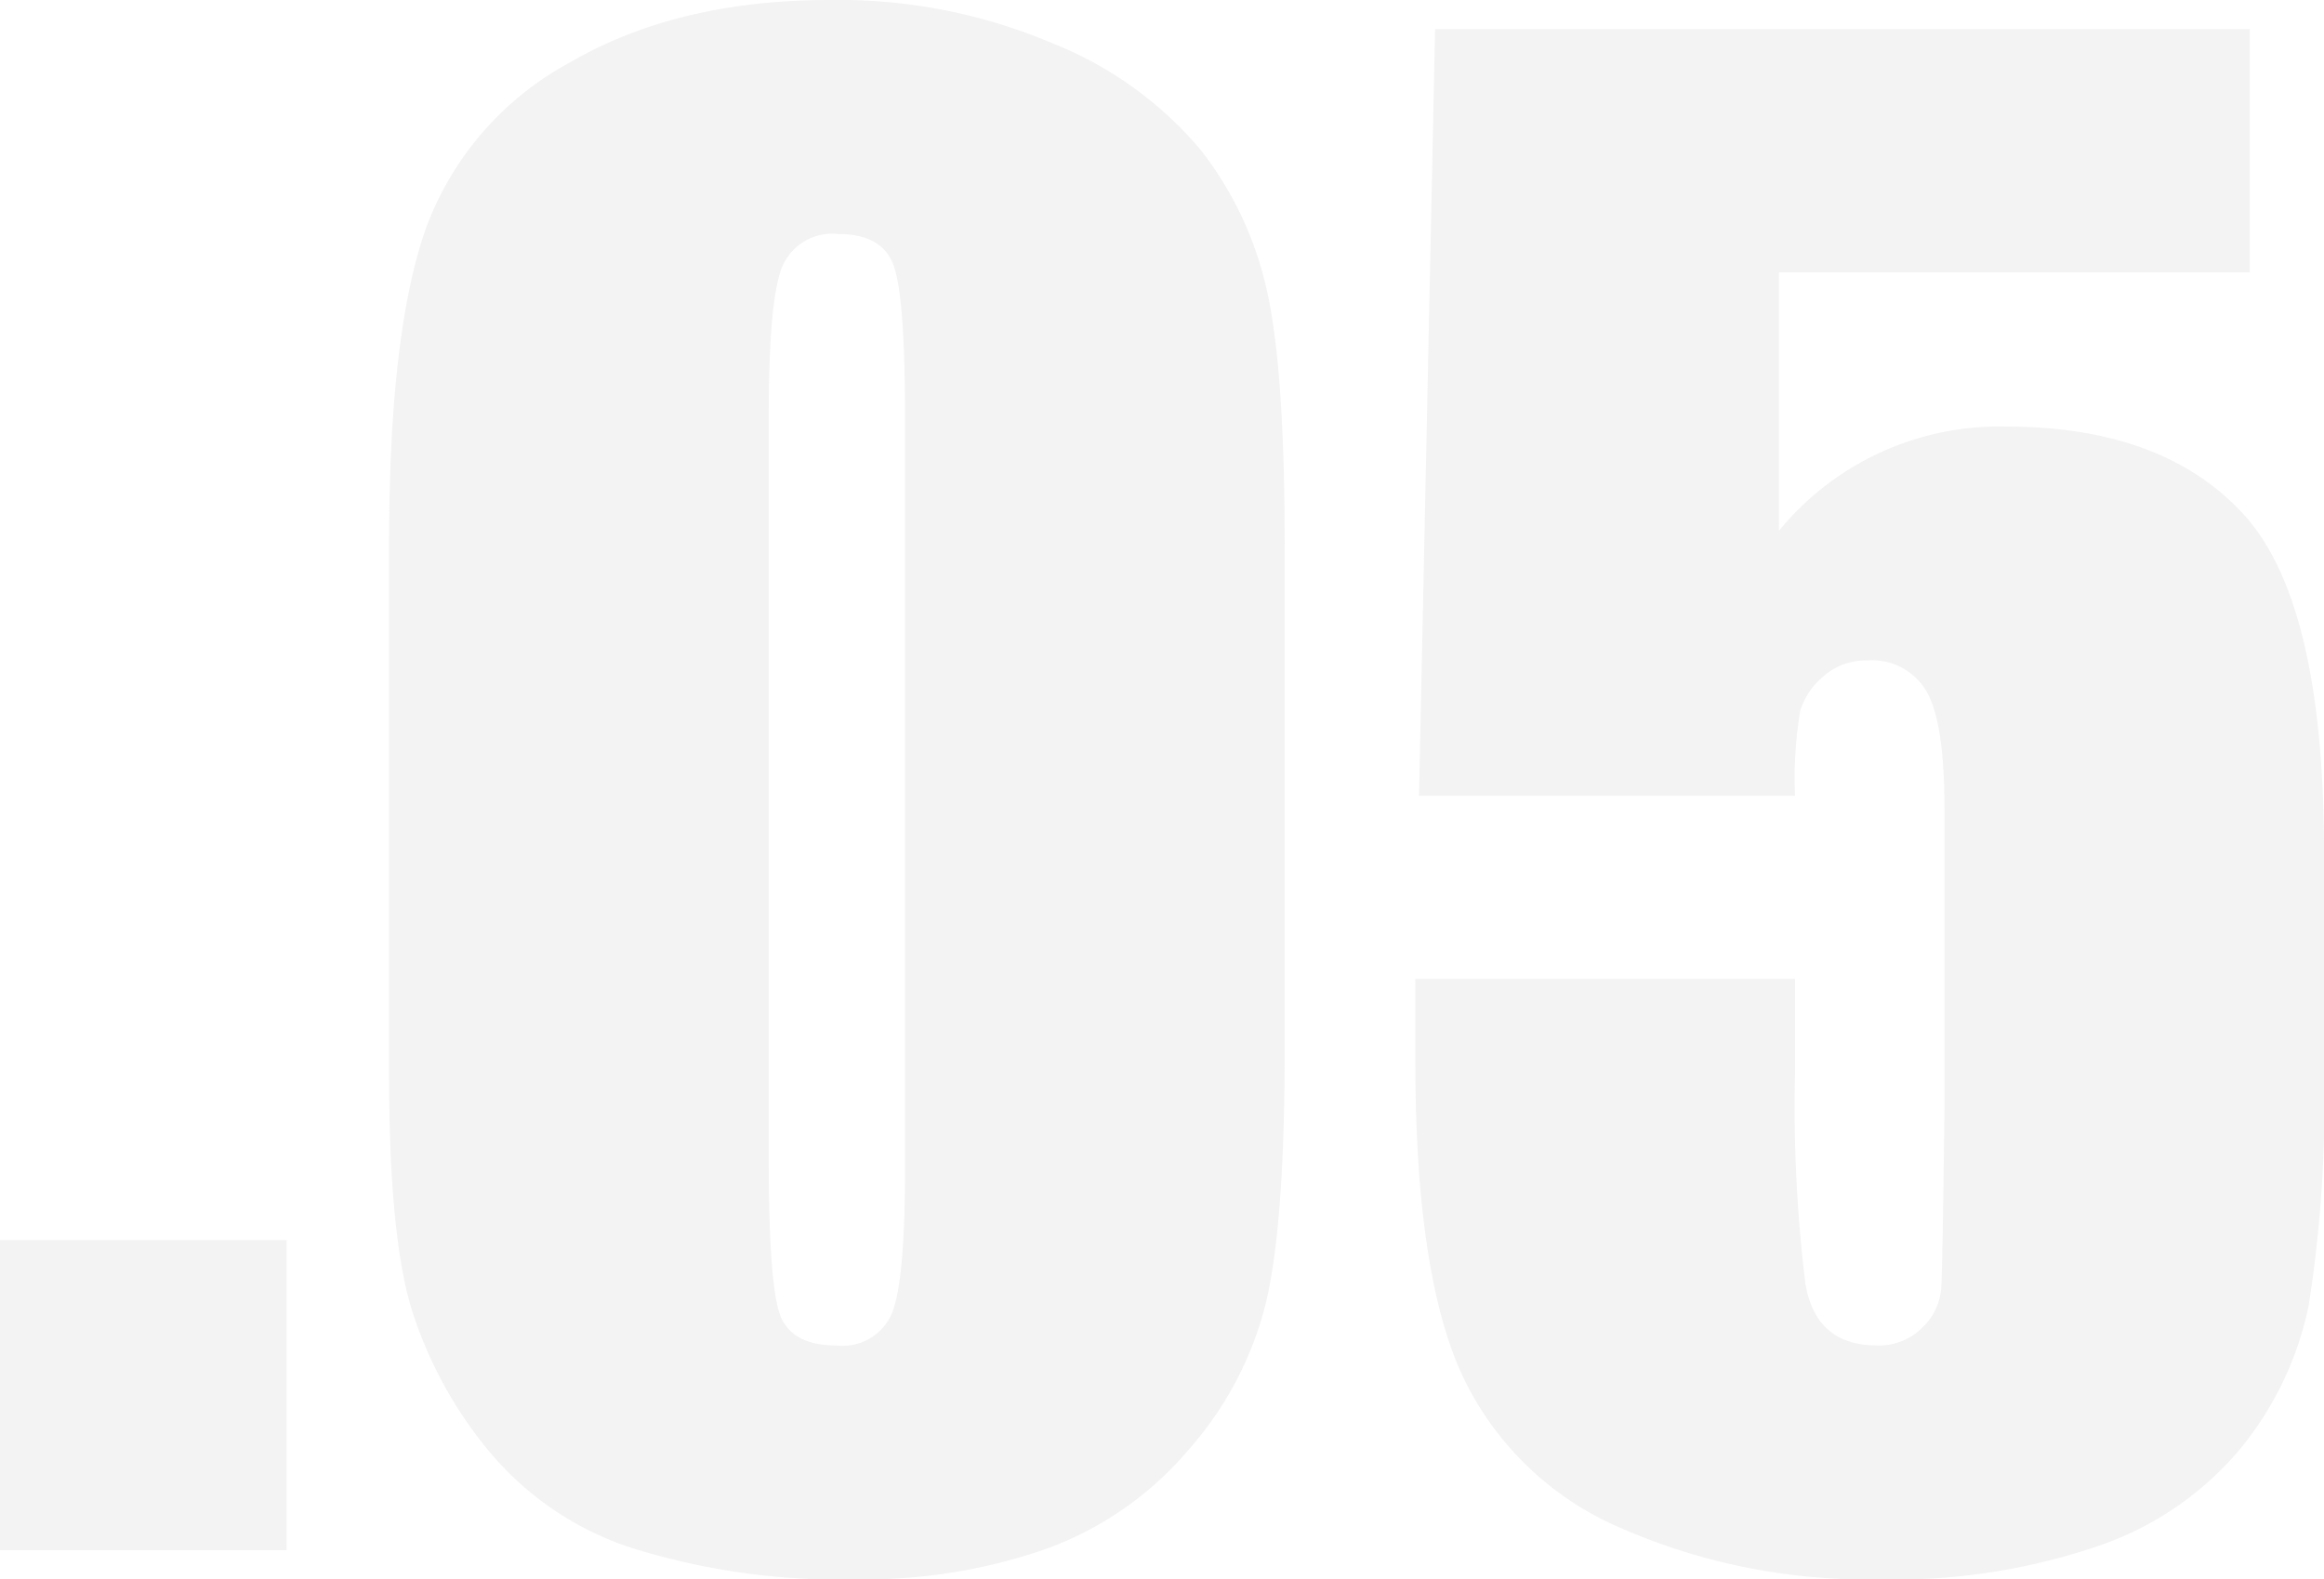 <svg xmlns="http://www.w3.org/2000/svg" width="144.902" height="98.496" viewBox="0 0 144.902 98.496">
  <path id="Path_1227" data-name="Path 1227" d="M19.98-19.336V0H2.109V-19.336ZM82.207-62.754v31.641q0,10.781-1.172,15.7a21.708,21.708,0,0,1-4.863,9.2A20.966,20.966,0,0,1,67.266-.059a34.28,34.28,0,0,1-11.66,1.875A43.384,43.384,0,0,1,41.484-.146,19.361,19.361,0,0,1,32.52-6.27a26.212,26.212,0,0,1-4.746-8.76q-1.406-4.6-1.406-14.619V-62.754q0-13.066,2.256-19.57a19.311,19.311,0,0,1,8.965-10.43Q44.3-96.68,53.848-96.68a34.1,34.1,0,0,1,13.945,2.725,23.275,23.275,0,0,1,9.2,6.65,21.944,21.944,0,0,1,4.131,8.848Q82.207-73.535,82.207-62.754ZM58.535-70.723q0-7.559-.732-9.463t-3.428-1.9a3.39,3.39,0,0,0-3.486,2.021q-.85,2.021-.85,9.346v46.289q0,8.262.791,9.961t3.428,1.7a3.339,3.339,0,0,0,3.457-1.992q.82-1.992.82-8.965Zm83.848-24.141v15.176H113.027v16.113a17.732,17.732,0,0,1,14.18-6.5q9.785,0,14.795,5.479t5.01,21.064V-30a81.142,81.142,0,0,1-.967,14.795,20.677,20.677,0,0,1-4.131,8.73A19.845,19.845,0,0,1,133.1-.322a39.164,39.164,0,0,1-13.8,2.139,38.33,38.33,0,0,1-16.113-3.193,19.261,19.261,0,0,1-9.9-9.521q-2.93-6.328-2.93-19.57v-5.156h23.672v5.918a90.664,90.664,0,0,0,.645,13.066q.645,3.867,4.453,3.867a3.788,3.788,0,0,0,2.842-1.113,3.786,3.786,0,0,0,1.172-2.4q.088-1.289.205-11.191V-46.289q0-5.332-1.113-7.266a3.921,3.921,0,0,0-3.691-1.934,3.979,3.979,0,0,0-2.754,1,4.568,4.568,0,0,0-1.436,2.139,25.815,25.815,0,0,0-.322,5.3H90.586l1-47.812Z" transform="translate(-2.109 96.68)" fill="#d7d7d7" opacity="0.3"/>
</svg>

